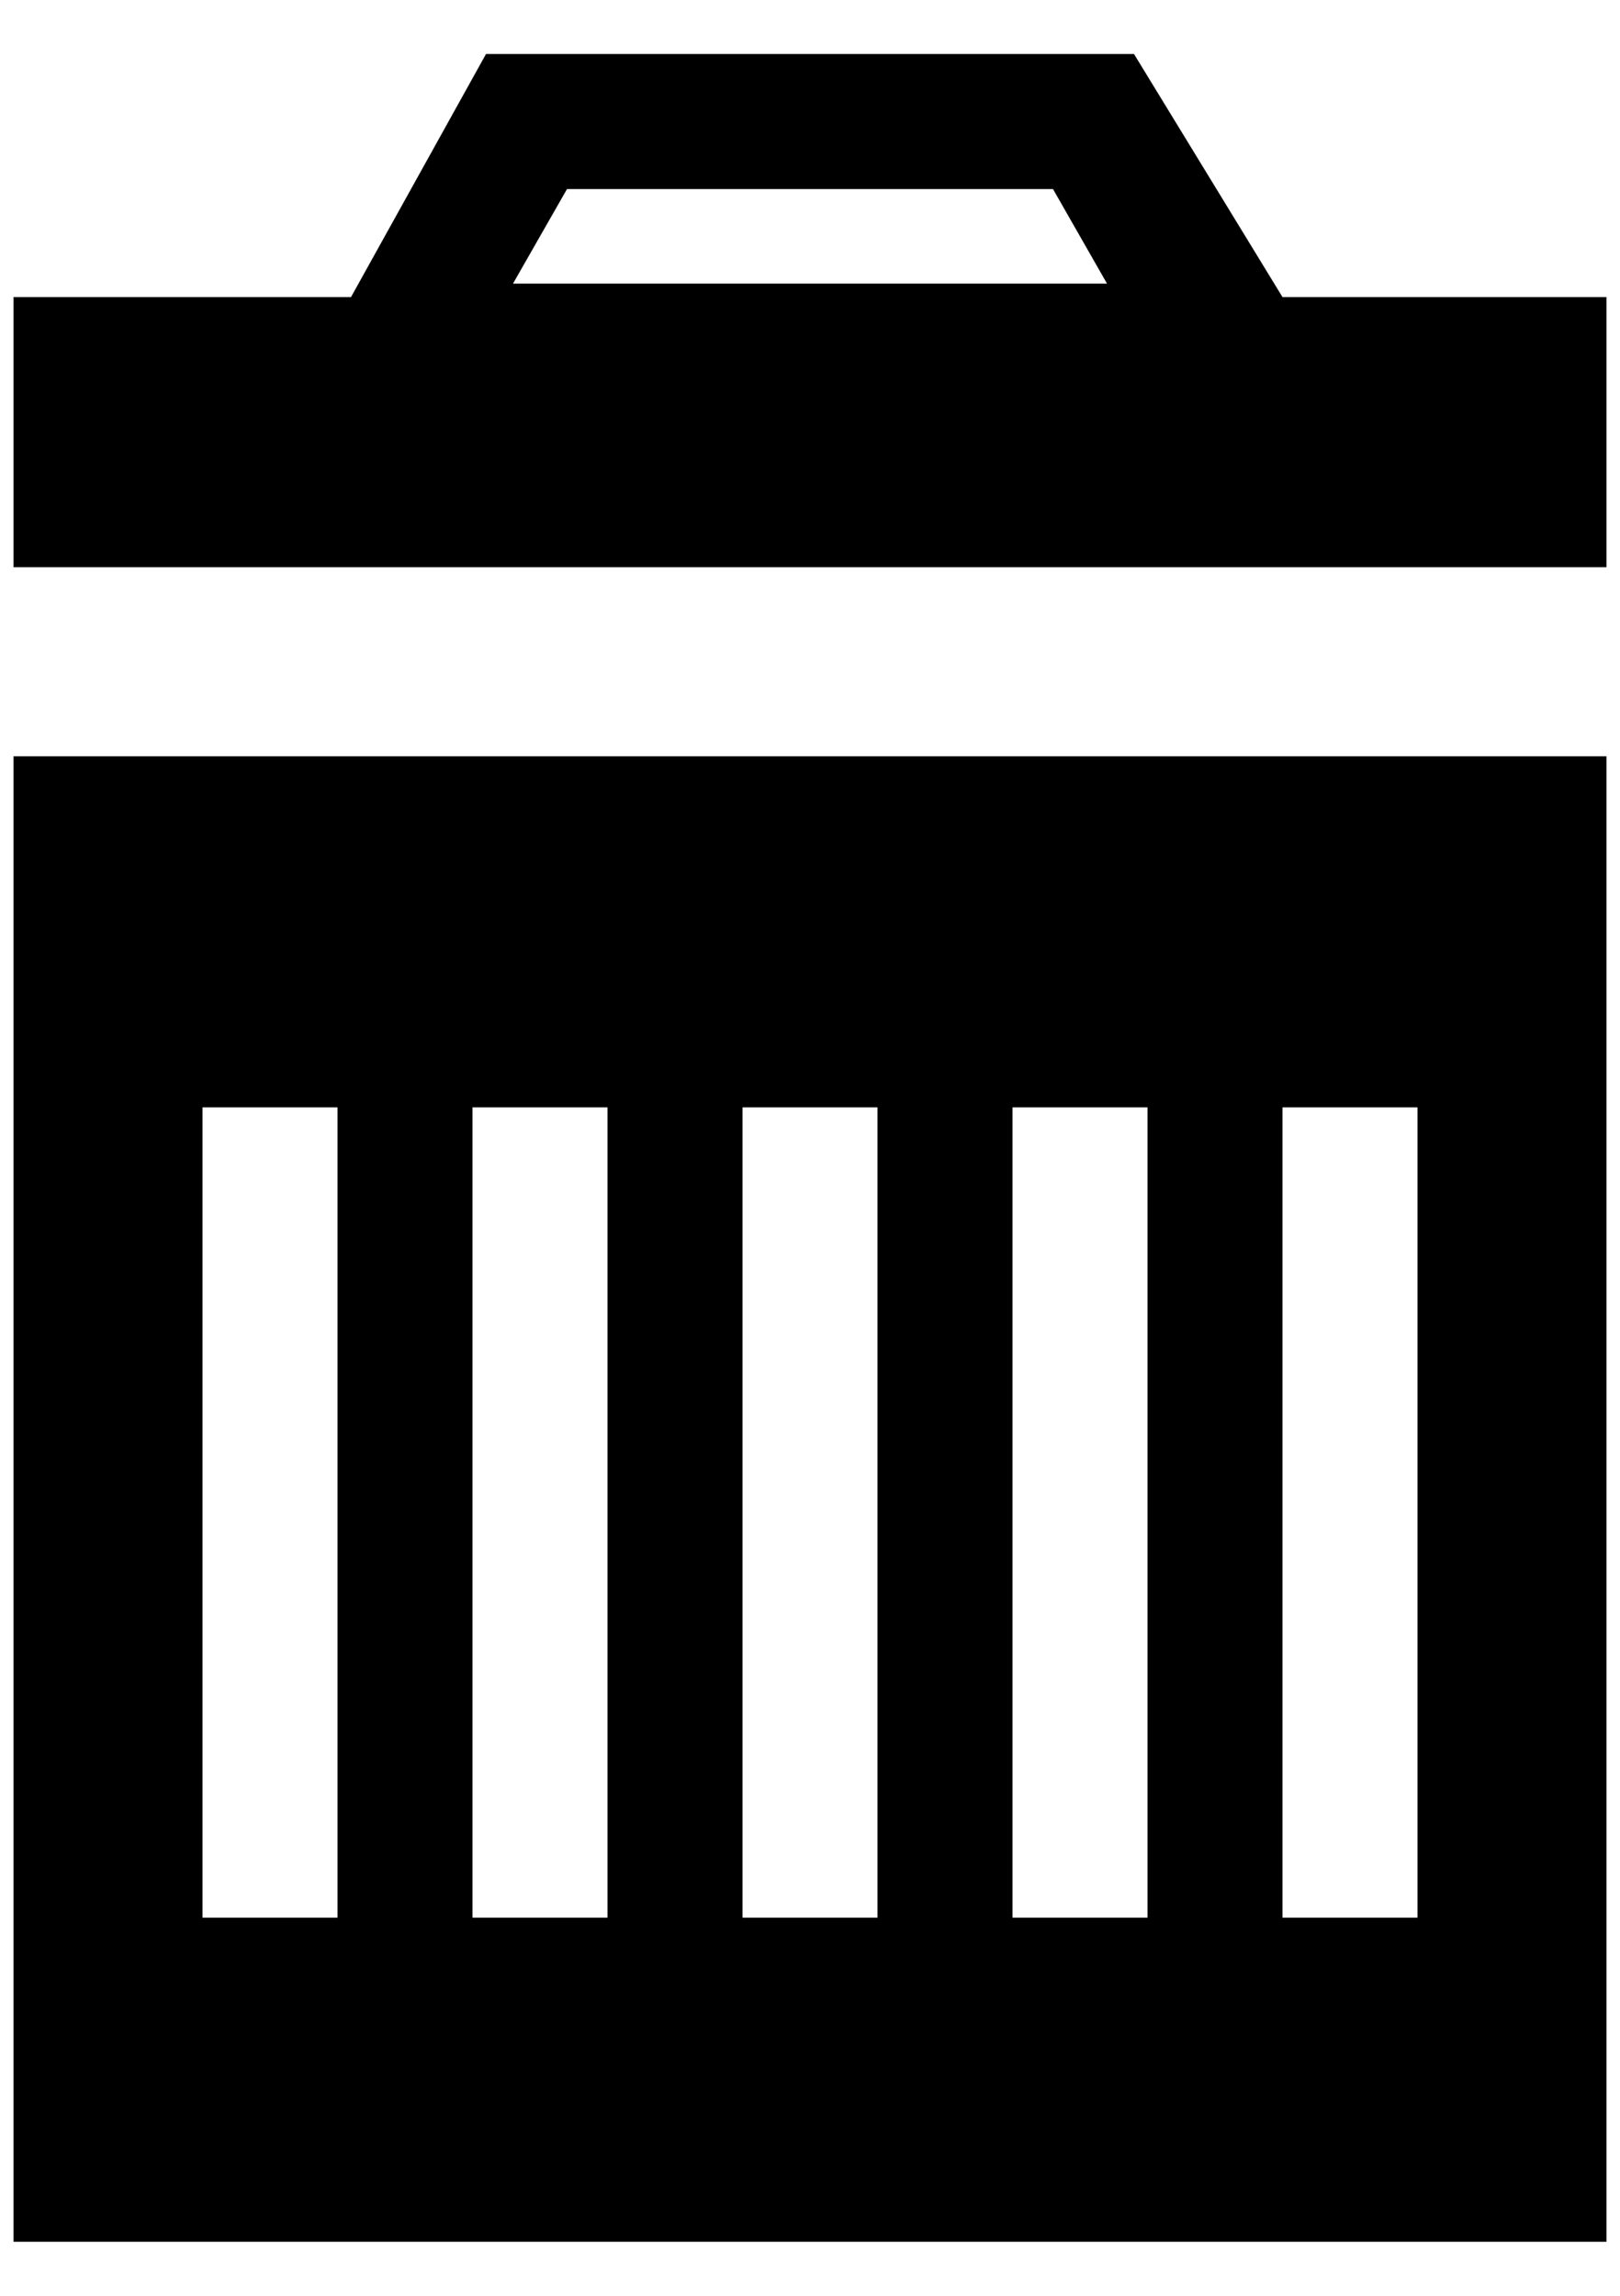<?xml version="1.0" encoding="utf-8"?>
<!-- Generator: Adobe Illustrator 22.1.0, SVG Export Plug-In . SVG Version: 6.00 Build 0)  -->
<svg version="1.1" id="Layer_1" xmlns="http://www.w3.org/2000/svg" xmlns:xlink="http://www.w3.org/1999/xlink" x="0px" y="0px"
	 viewBox="0 0 12 17" style="enable-background:new 0 0 12 17;" xml:space="preserve">
<g>
	<path class="oc-icon-indicator" d="M9.5,2.2L8.4,0.4H3.6L2.6,2.2H0.1v2h11.8v-2H9.5z M3.8,2.1l0.4-0.7h3.6l0.4,0.7H3.8z"/>
	<path class="oc-icon-indicator" d="M0.1,16.6h11.8v-11H0.1V16.6z M9.5,8.2h1v6h-1C9.5,14.3,9.5,8.3,9.5,8.2z M7.5,8.2h1v6h-1C7.5,14.3,7.5,8.3,7.5,8.2z
		 M5.5,8.2h1v6h-1C5.5,14.3,5.5,8.3,5.5,8.2z M3.5,8.2h1v6h-1C3.5,14.3,3.5,8.3,3.5,8.2z M1.5,8.2h1v6h-1C1.5,14.3,1.5,8.3,1.5,8.2z
		"/>
</g>
</svg>

